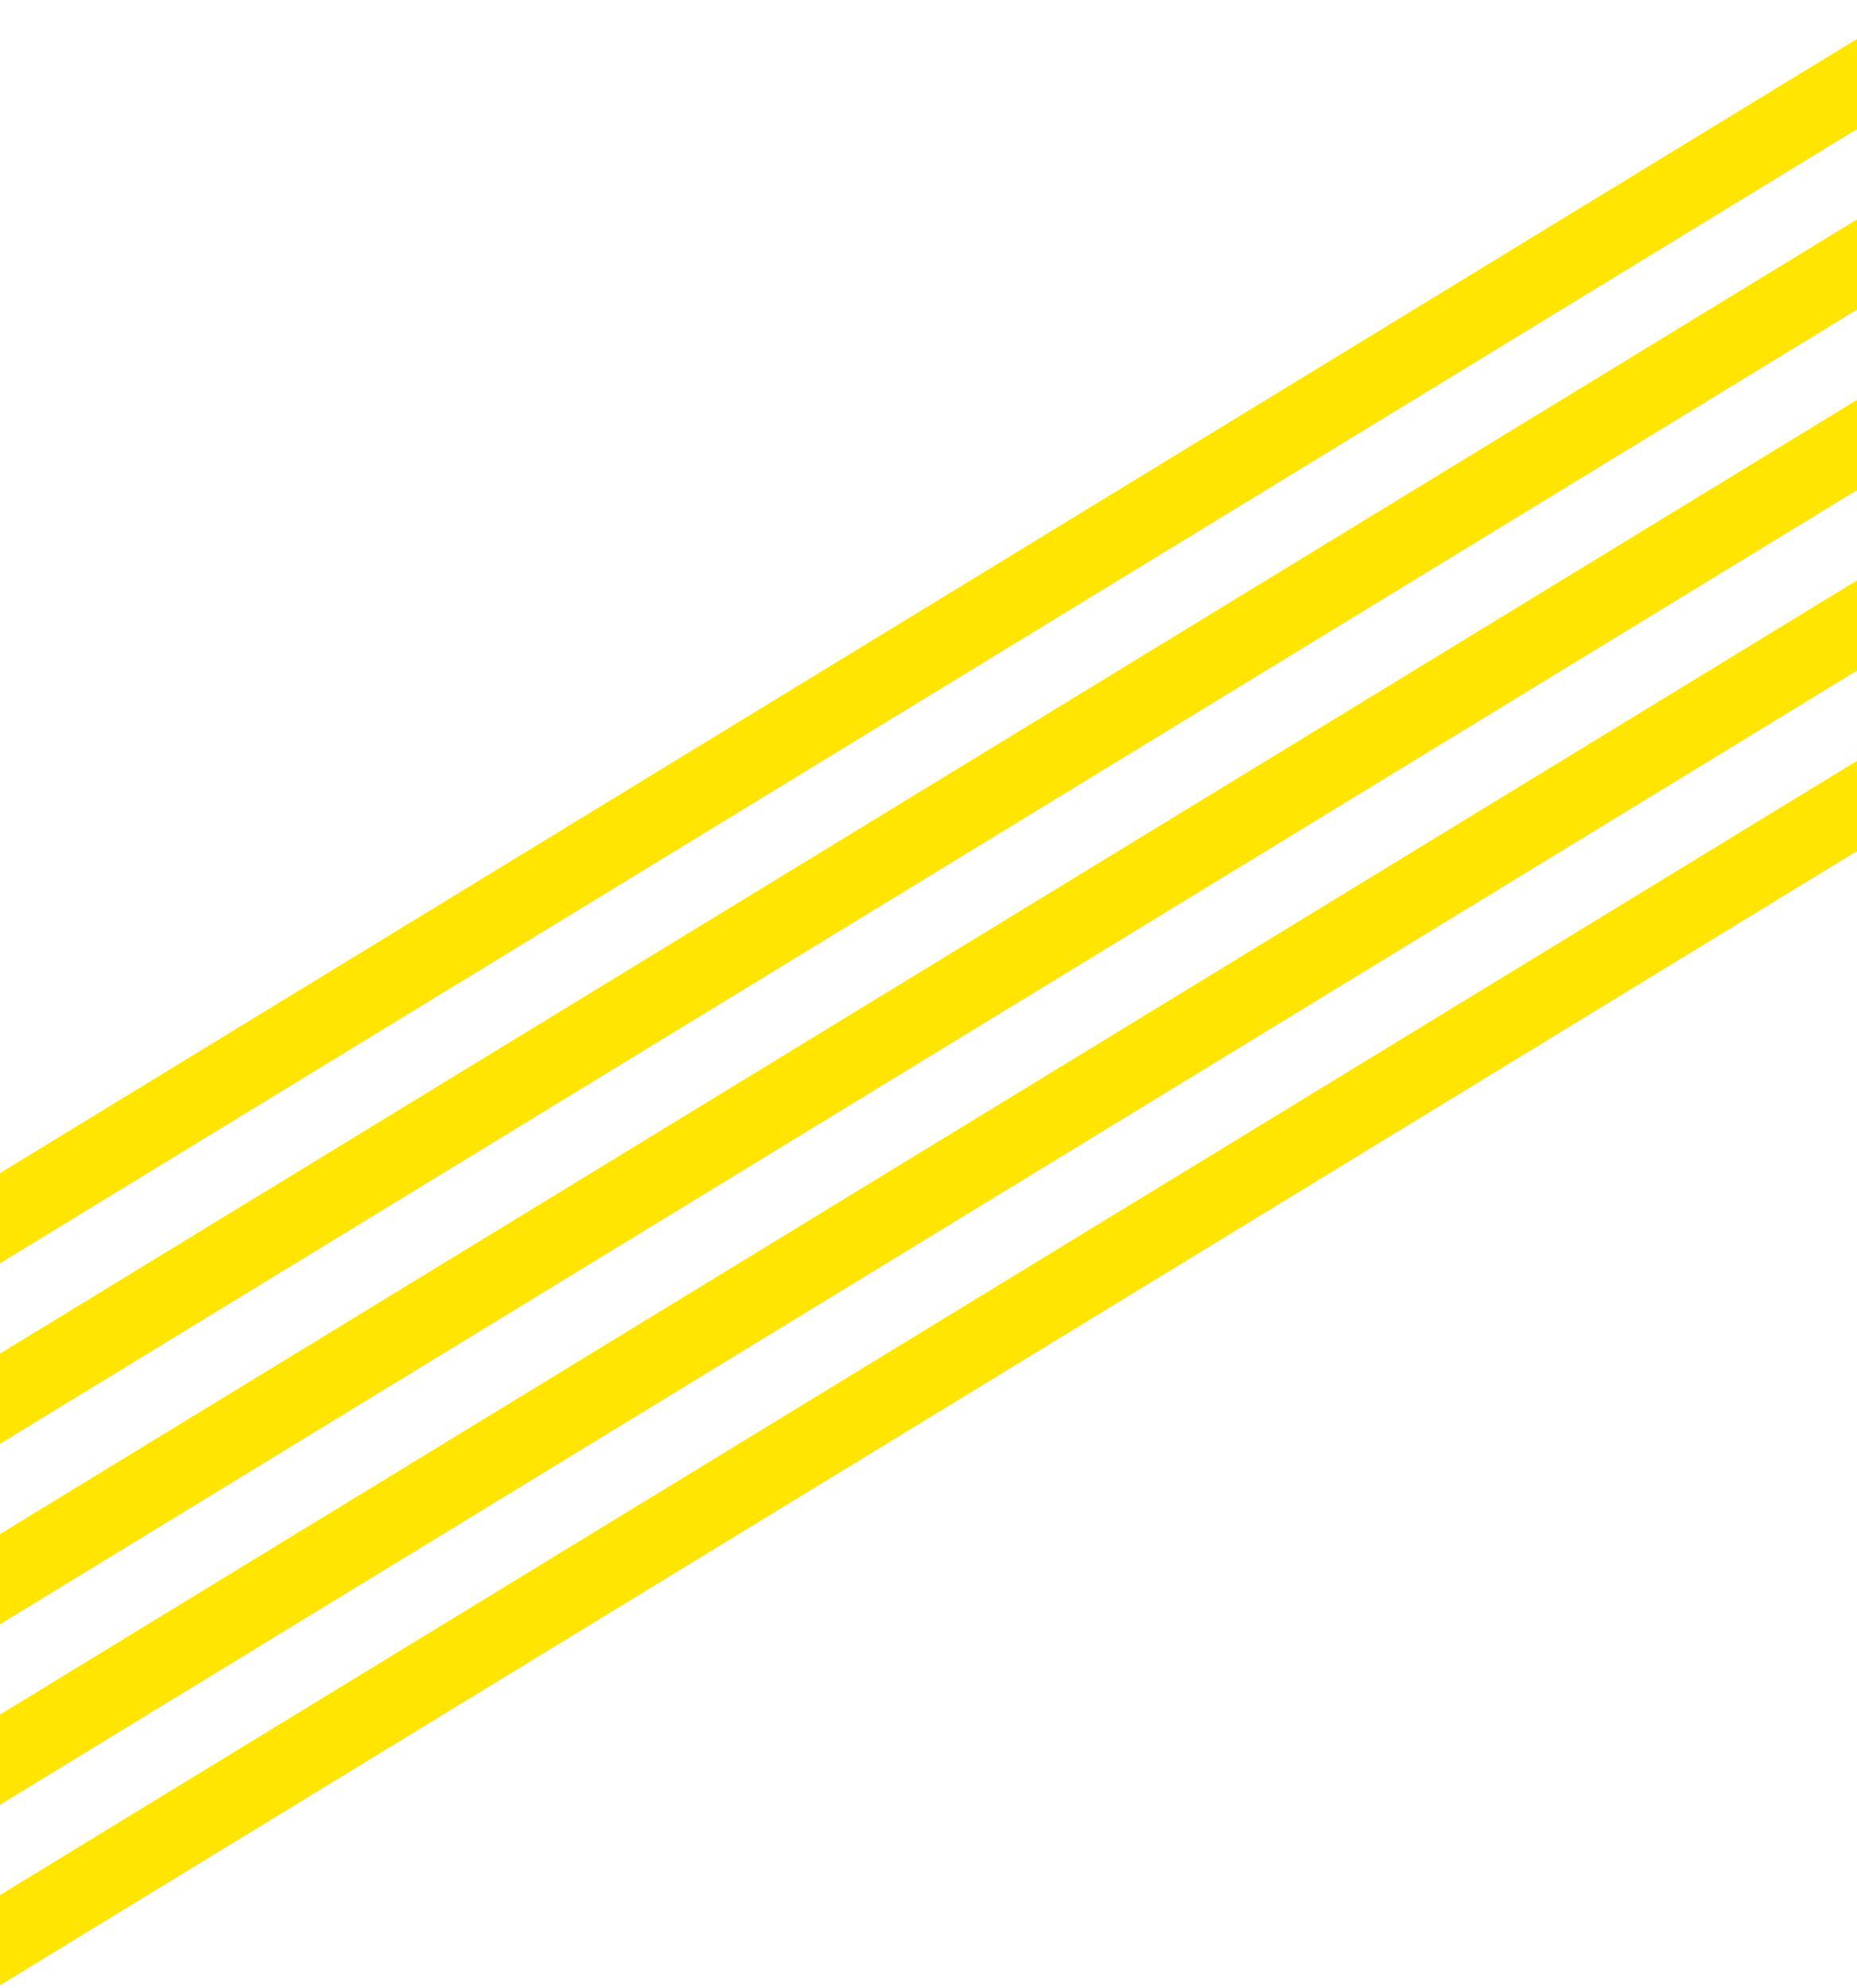 <svg width="553" height="592" viewBox="0 0 553 592" fill="none" xmlns="http://www.w3.org/2000/svg">
<path d="M0 349.311L572 0V26.87L0 376.181V349.311Z" fill="#FFE500"/>
<path d="M0 403.051L572 53.74V80.61L0 429.921V403.051Z" fill="#FFE500"/>
<path d="M0 456.791L572 107.48V134.35L0 483.661V456.791Z" fill="#FFE500"/>
<path d="M0 510.531L572 161.22V188.09L0 537.401V510.531Z" fill="#FFE500"/>
<path d="M0 564.271L572 214.96V241.831L0 591.141V564.271Z" fill="#FFE500"/>
</svg>
